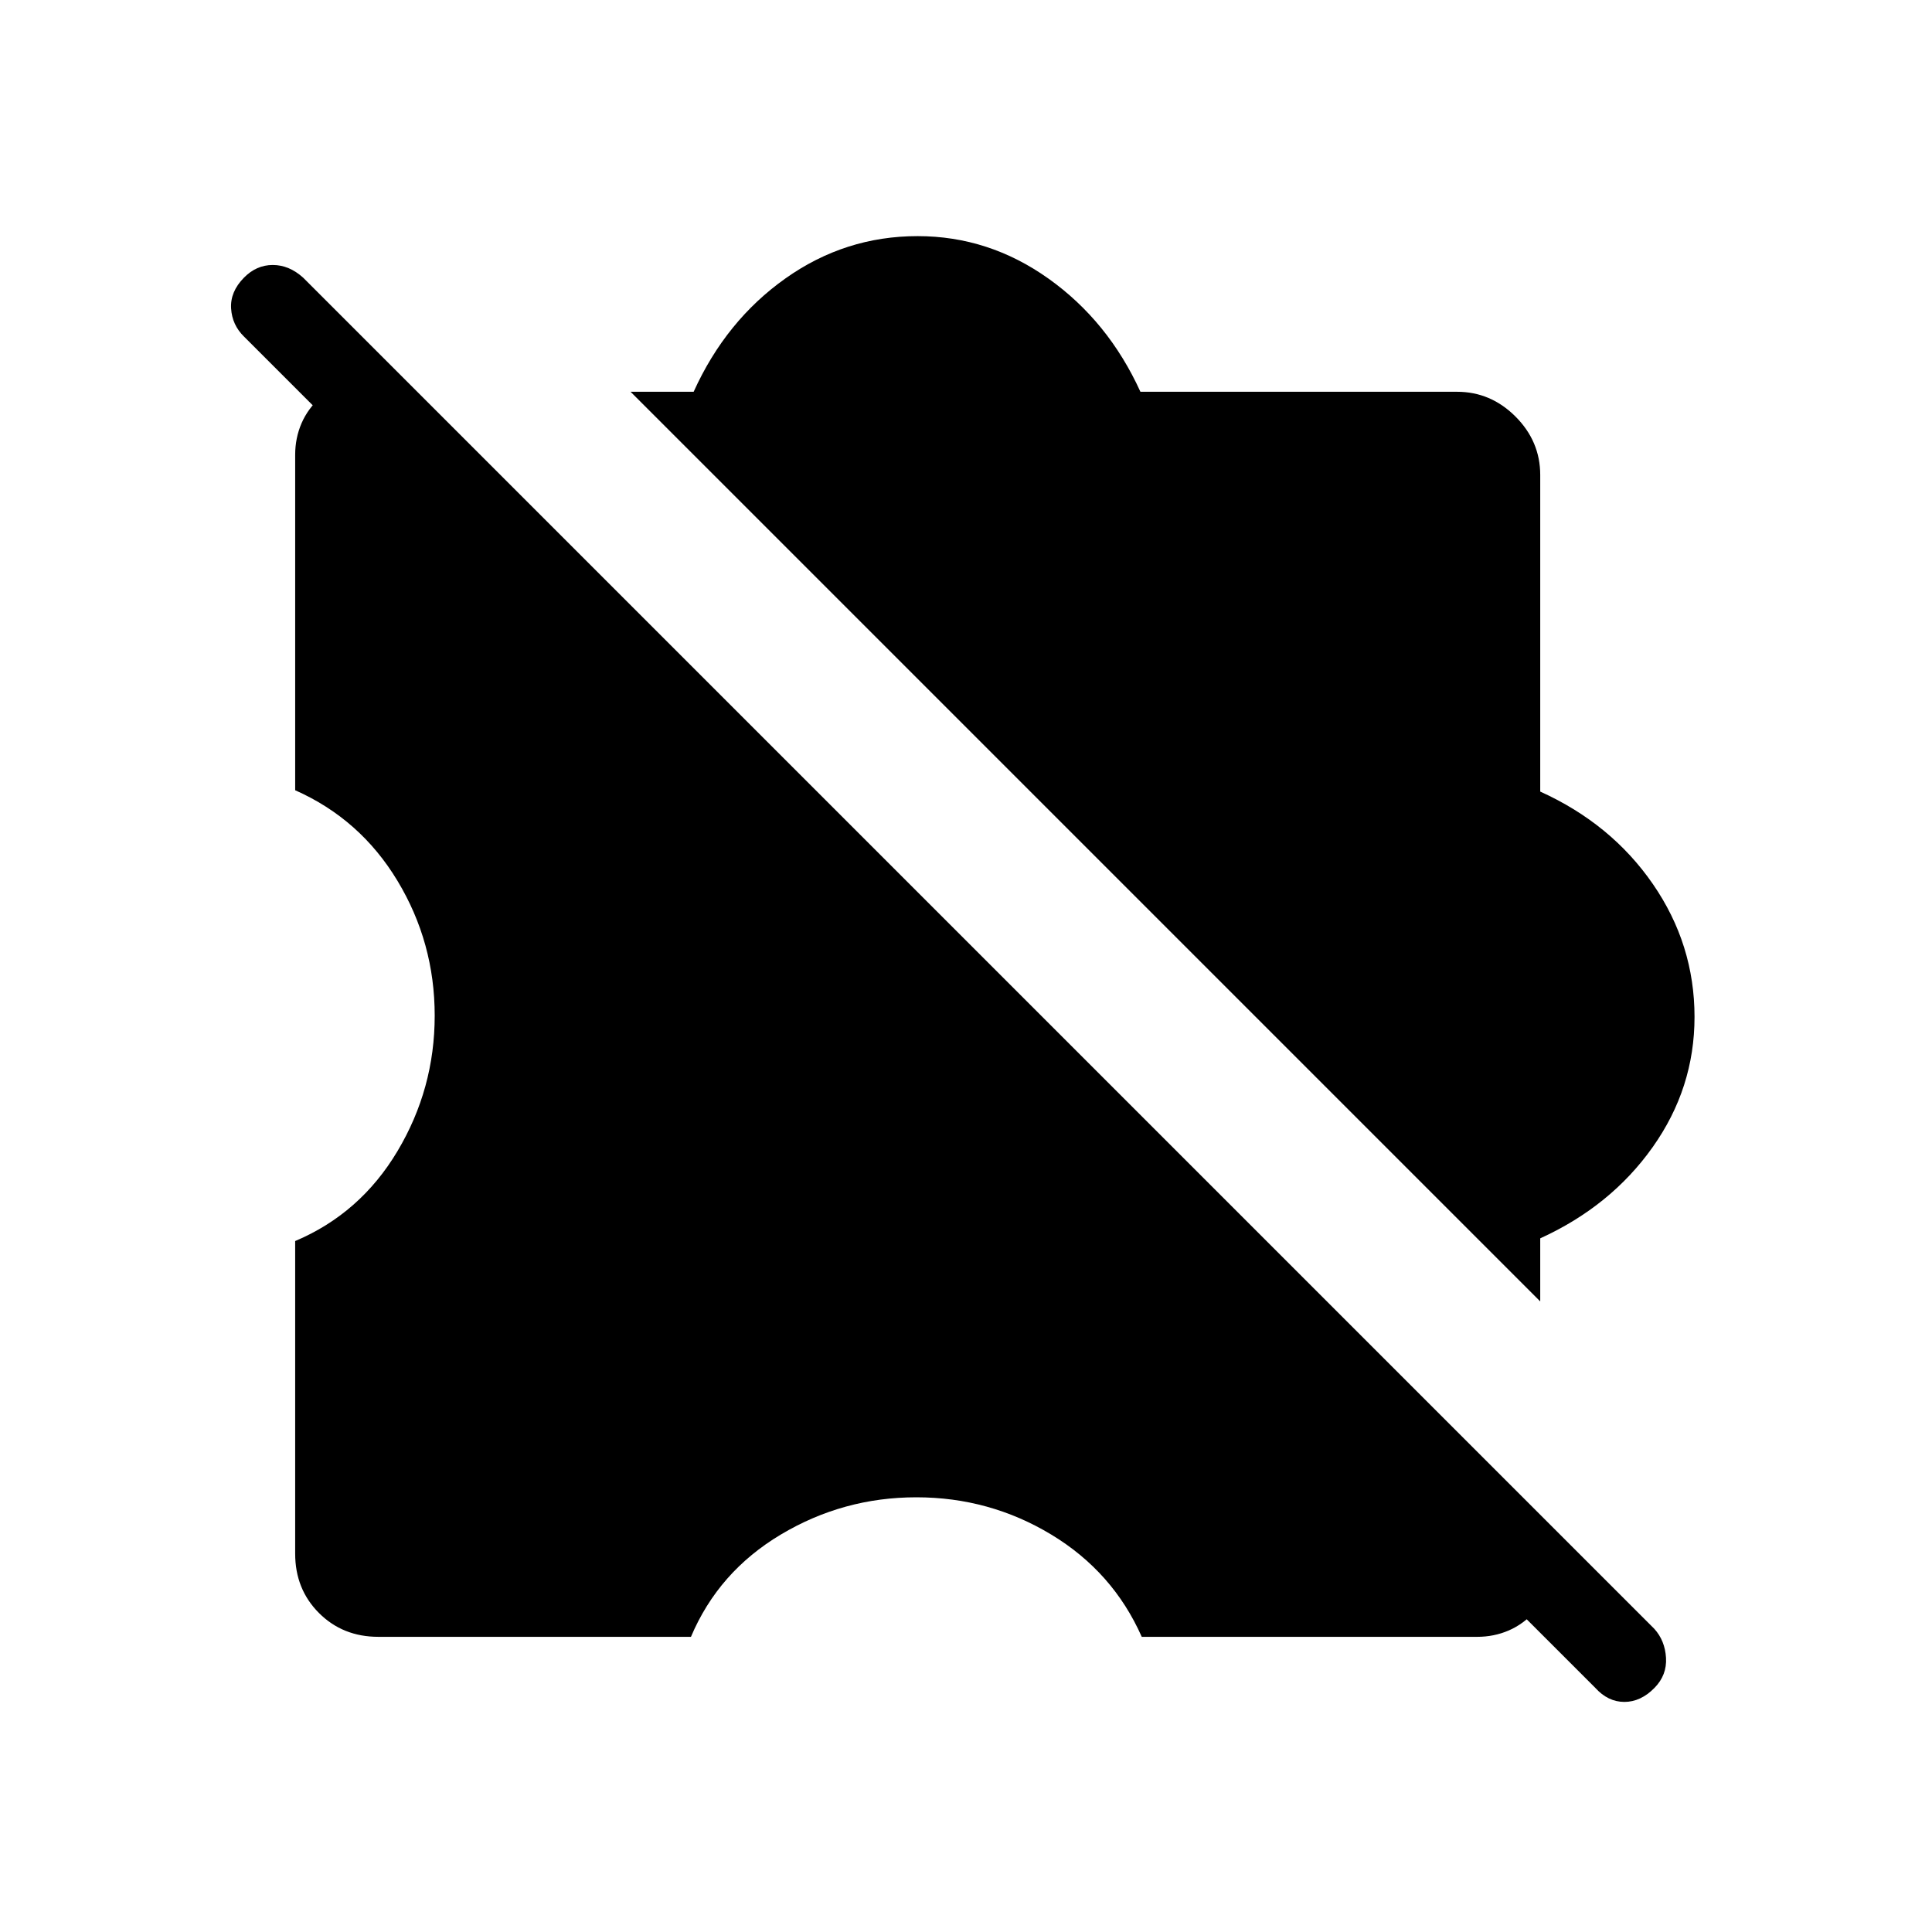 <svg xmlns="http://www.w3.org/2000/svg" height="40" viewBox="0 -960 960 960" width="40"><path d="M188-146.67q-17.67 0-29.5-11.83-11.83-11.83-11.83-29.5v-155.33Q179-357 197.5-388t18.5-67.33q0-36.34-18.5-67-18.5-30.67-50.83-45V-734q0-8.36 3.16-15.68 3.17-7.32 9.5-12.99l603.34 603.34q-5.67 6.33-12.99 9.5-7.32 3.16-15.68 3.16H567.33Q553-179 522.33-197.5q-30.66-18.5-67-18.5Q419-216 388-197.5t-44.67 50.83H188Zm577.33-166.66-452-452h31.34q16-35.34 45.64-56.34 29.63-21 65.66-21 35.36 0 65.03 21.12t45.67 56.22H724q16.72 0 29.03 12.3 12.3 12.31 12.3 29.03v157.33q35.34 16 56 45.98 20.67 29.97 20.67 66 0 35.36-20.79 64.69-20.78 29.33-55.88 45.33v31.34Zm27.34 192L121.33-792.67q-6-5.82-6.5-14.07-.5-8.26 6.36-15.26 6.2-6.33 14.34-6.33t15.14 6.33L822-150.67q5.33 5.88 5.83 14.44.5 8.56-5.69 14.9-6.86 7-15 7t-14.47-7Z"/></svg>